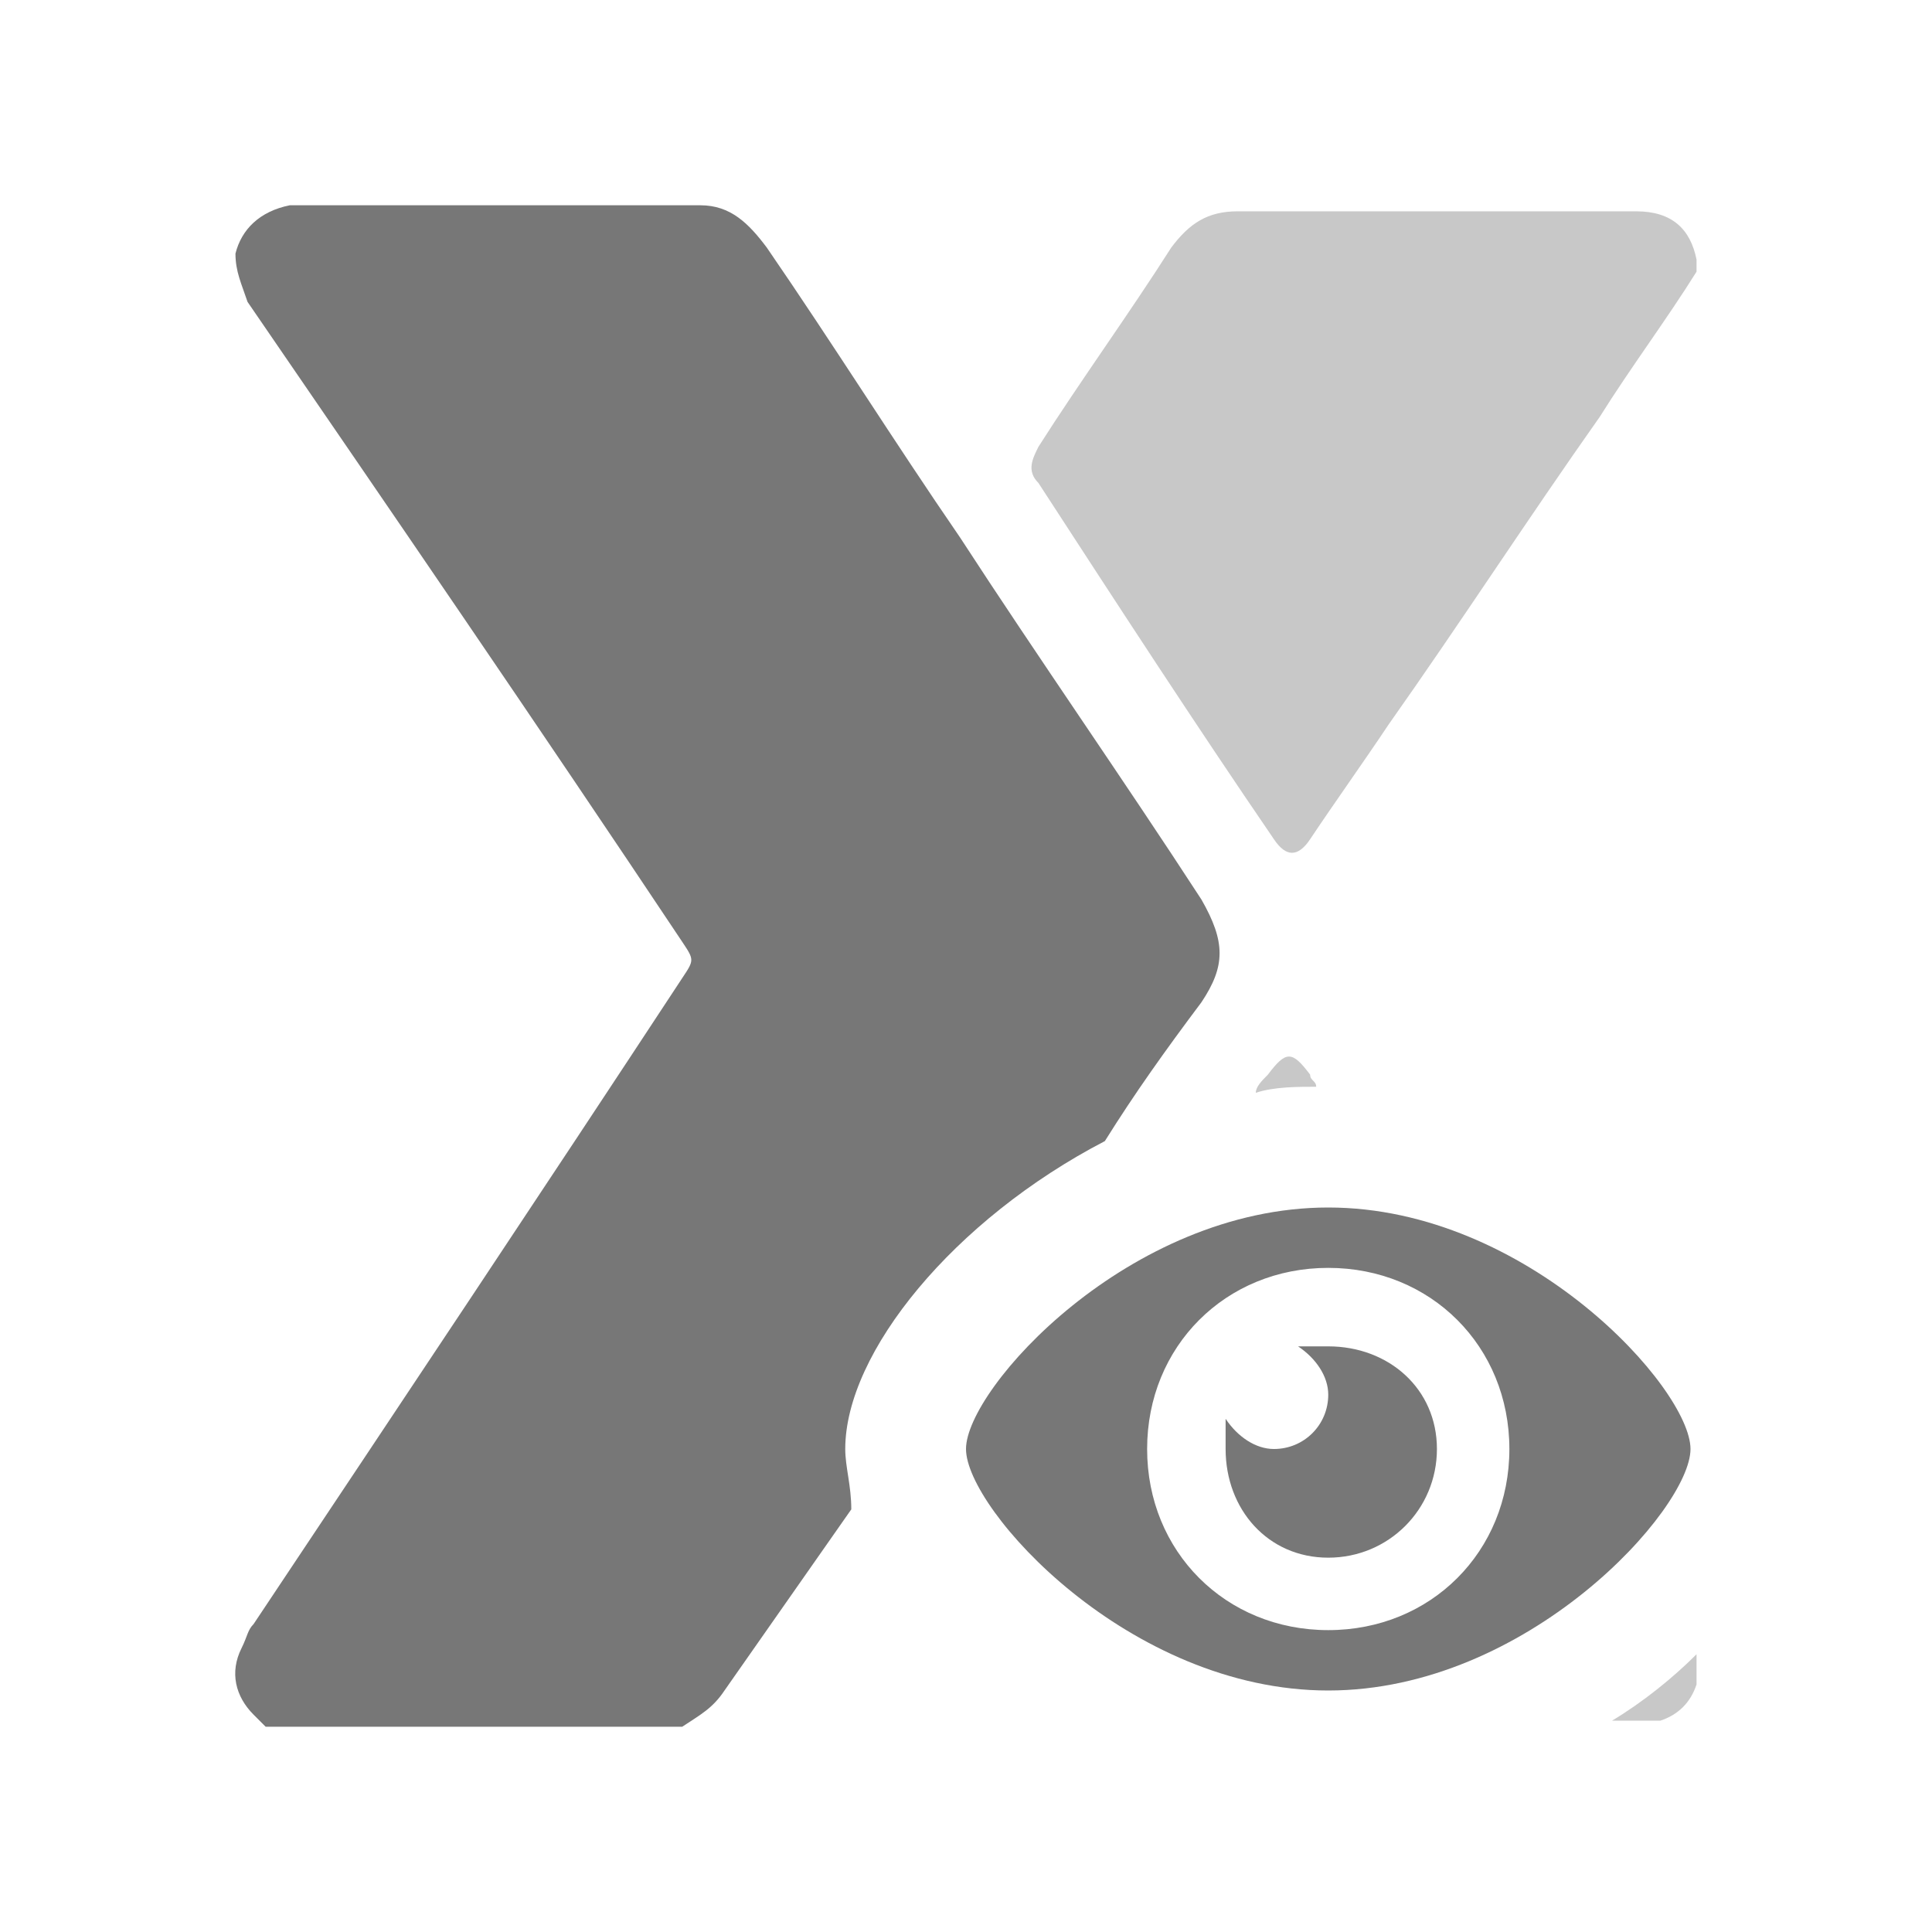 <?xml version="1.0" encoding="utf-8"?>
<!-- Generator: Adobe Illustrator 24.2.0, SVG Export Plug-In . SVG Version: 6.00 Build 0)  -->
<svg version="1.1" id="Layer_1" xmlns="http://www.w3.org/2000/svg" xmlns:xlink="http://www.w3.org/1999/xlink" x="0px" y="0px"
	 viewBox="0 0 32 32" style="enable-background:new 0 0 32 32;" xml:space="preserve">
<style type="text/css">
	.st0{fill:#005DED;}
	.st1{fill:#AA8A30;}
	.st2{fill:#1565C0;}
	.st3{fill:#D32F2F;}
	.st4{fill:#66BB6A;}
	.st5{fill:#0A4466;}
	.st6{fill:#8E24AA;}
	.st7{fill:#161616;}
	.st8{fill:#3E87CF;}
	.st9{fill:#E03C24;}
	.st10{fill:#9BC6F2;}
	.st11{fill:#777777;}
	.st12{fill:#2576C7;}
	.st13{fill:#FFFFFF;}
	.st14{opacity:0.6;fill:#2576C7;enable-background:new    ;}
	.st15{opacity:0.6;fill:#FFFFFF;enable-background:new    ;}
	.st16{opacity:0.6;fill:#FFFFFF;}
	.st17{fill:#FFE39D;}
	.st18{fill:#ED9C26;}
	.st19{opacity:0.4;fill:#0A4466;}
	.st20{opacity:0.4;fill:#00796B;}
	.st21{fill:#00796B;}
	.st22{fill:none;}
	.st23{fill:#690000;}
	.st24{fill:#A08165;}
	.st25{fill:#D8C4B3;}
	.st26{fill:#FFD4FF;}
	.st27{opacity:0.6;fill:none;stroke:#FFFFFF;stroke-width:4;stroke-linecap:round;stroke-miterlimit:10;}
	.st28{fill:#571B6D;}
	.st29{opacity:0.4;fill:#571B6D;}
	.st30{opacity:0.6;fill:#571B6D;}
	.st31{fill:#CA0821;}
	.st32{opacity:0.2;fill:#CA0821;enable-background:new    ;}
	.st33{fill:#CA0821;enable-background:new    ;}
	.st34{opacity:0.4;}
	.st35{opacity:0.6;fill:#CA0821;enable-background:new    ;}
	.st36{opacity:0.6;enable-background:new    ;}
	.st37{opacity:0.6;}
	.st38{opacity:0.6;fill:#3E87CF;}
	.st39{fill:#283593;}
	.st40{opacity:0.4;fill:#777777;}
	.st41{opacity:0.4;fill:#283593;}
	.st42{opacity:0.4;fill:#1565C0;}
	.st43{opacity:0.6;fill:#1565C0;}
	.st44{opacity:0.4;fill:#D32F2F;}
	.st45{opacity:0.4;fill:#66BB6A;}
	.st46{opacity:0.4;fill:#AA8A30;}
	.st47{opacity:0.4;fill:#777777;enable-background:new    ;}
	.st48{fill:#9F8165;}
	.st49{opacity:0.4;fill:#9F8165;}
	.st50{fill:#FF7600;}
	.st51{opacity:0.4;fill:#FF7600;}
	.st52{fill:#FBFAFD;}
	.st53{fill:#3606B7;}
	.st54{opacity:0.4;fill:#005DED;}
	.st55{fill:#FF7962;}
	.st56{opacity:0.4;fill:#FF7962;}
	.st57{opacity:0.4;fill:#3606B7;}
	.st58{opacity:0.4;fill:#FFFFFF;}
</style>
<g>
	<path class="st11" d="M18.3,18.9c0.5-0.8,1-1.5,1.6-2.3c0.4-0.6,0.4-1,0-1.7c-1.3-2-2.7-4-4-6c-1.1-1.6-2.1-3.2-3.2-4.8
		c-0.3-0.4-0.6-0.7-1.1-0.7c-2.3,0-4.5,0-6.8,0C4.3,3.5,4,3.8,3.9,4.2C3.9,4.5,4,4.7,4.1,5c2.4,3.5,4.8,7,7.2,10.6
		c0.2,0.3,0.2,0.3,0,0.6C9,19.7,6.6,23.3,4.2,26.9C4.1,27,4.1,27.1,4,27.3c-0.2,0.4-0.1,0.8,0.2,1.1c0.1,0.1,0.1,0.1,0.2,0.2
		c2.3,0,4.6,0,6.9,0c0.3-0.2,0.5-0.3,0.7-0.6c0.7-1,1.4-2,2.1-3C14.1,24.6,14,24.3,14,24C14,22.4,15.8,20.2,18.3,18.9z"/>
	<path class="st40" d="M21.7,17.8c-0.3-0.4-0.4-0.4-0.7,0c-0.1,0.1-0.2,0.2-0.2,0.3c0.3-0.1,0.7-0.1,1-0.1
		C21.8,17.9,21.7,17.9,21.7,17.8z"/>
	<path class="st40" d="M27.5,28.5c0.3-0.1,0.5-0.3,0.6-0.6c0-0.2,0-0.3,0-0.5c0,0,0,0,0,0c-0.4,0.4-0.9,0.8-1.4,1.1
		C27,28.5,27.2,28.5,27.5,28.5z"/>
	<path class="st40" d="M21.1,13.9c0.2,0.3,0.4,0.3,0.6,0c0.4-0.6,0.9-1.3,1.3-1.9c1.2-1.7,2.3-3.4,3.5-5.1c0.5-0.8,1.1-1.6,1.6-2.4
		c0-0.1,0-0.1,0-0.2c-0.1-0.5-0.4-0.8-1-0.8c-2.2,0-4.4,0-6.6,0c-0.5,0-0.8,0.2-1.1,0.6c-0.7,1.1-1.5,2.2-2.2,3.3
		c-0.1,0.2-0.2,0.4,0,0.6C18.5,10,19.8,12,21.1,13.9z"/>
	<path class="st11" d="M22,27c1.7,0,3-1.3,3-3C25,25.7,23.7,27,22,27z"/>
	<path class="st11" d="M19,24c0,1.7,1.3,3,3,3C20.3,27,19,25.7,19,24z"/>
	<path class="st11" d="M22,21c1.7,0,3,1.3,3,3C25,22.3,23.7,21,22,21z"/>
	<path class="st11" d="M22,21c-1.7,0-3,1.3-3,3C19,22.3,20.3,21,22,21z"/>
	<path class="st11" d="M22,22.3h-0.5c0.3,0.2,0.5,0.5,0.5,0.8c0,0.5-0.4,0.9-0.9,0.9c-0.3,0-0.6-0.2-0.8-0.5V24c0,1,0.7,1.8,1.7,1.8
		s1.8-0.8,1.8-1.8S23,22.3,22,22.3z"/>
	<path class="st11" d="M28,24c0-1-2.7-4-6-4c-3.3,0-6,3-6,4s2.7,4,6,4C25.3,28,28,25,28,24z M22,27c-1.7,0-3-1.3-3-3s1.3-3,3-3
		c1.7,0,3,1.3,3,3S23.7,27,22,27z"/>
</g>
</svg>
